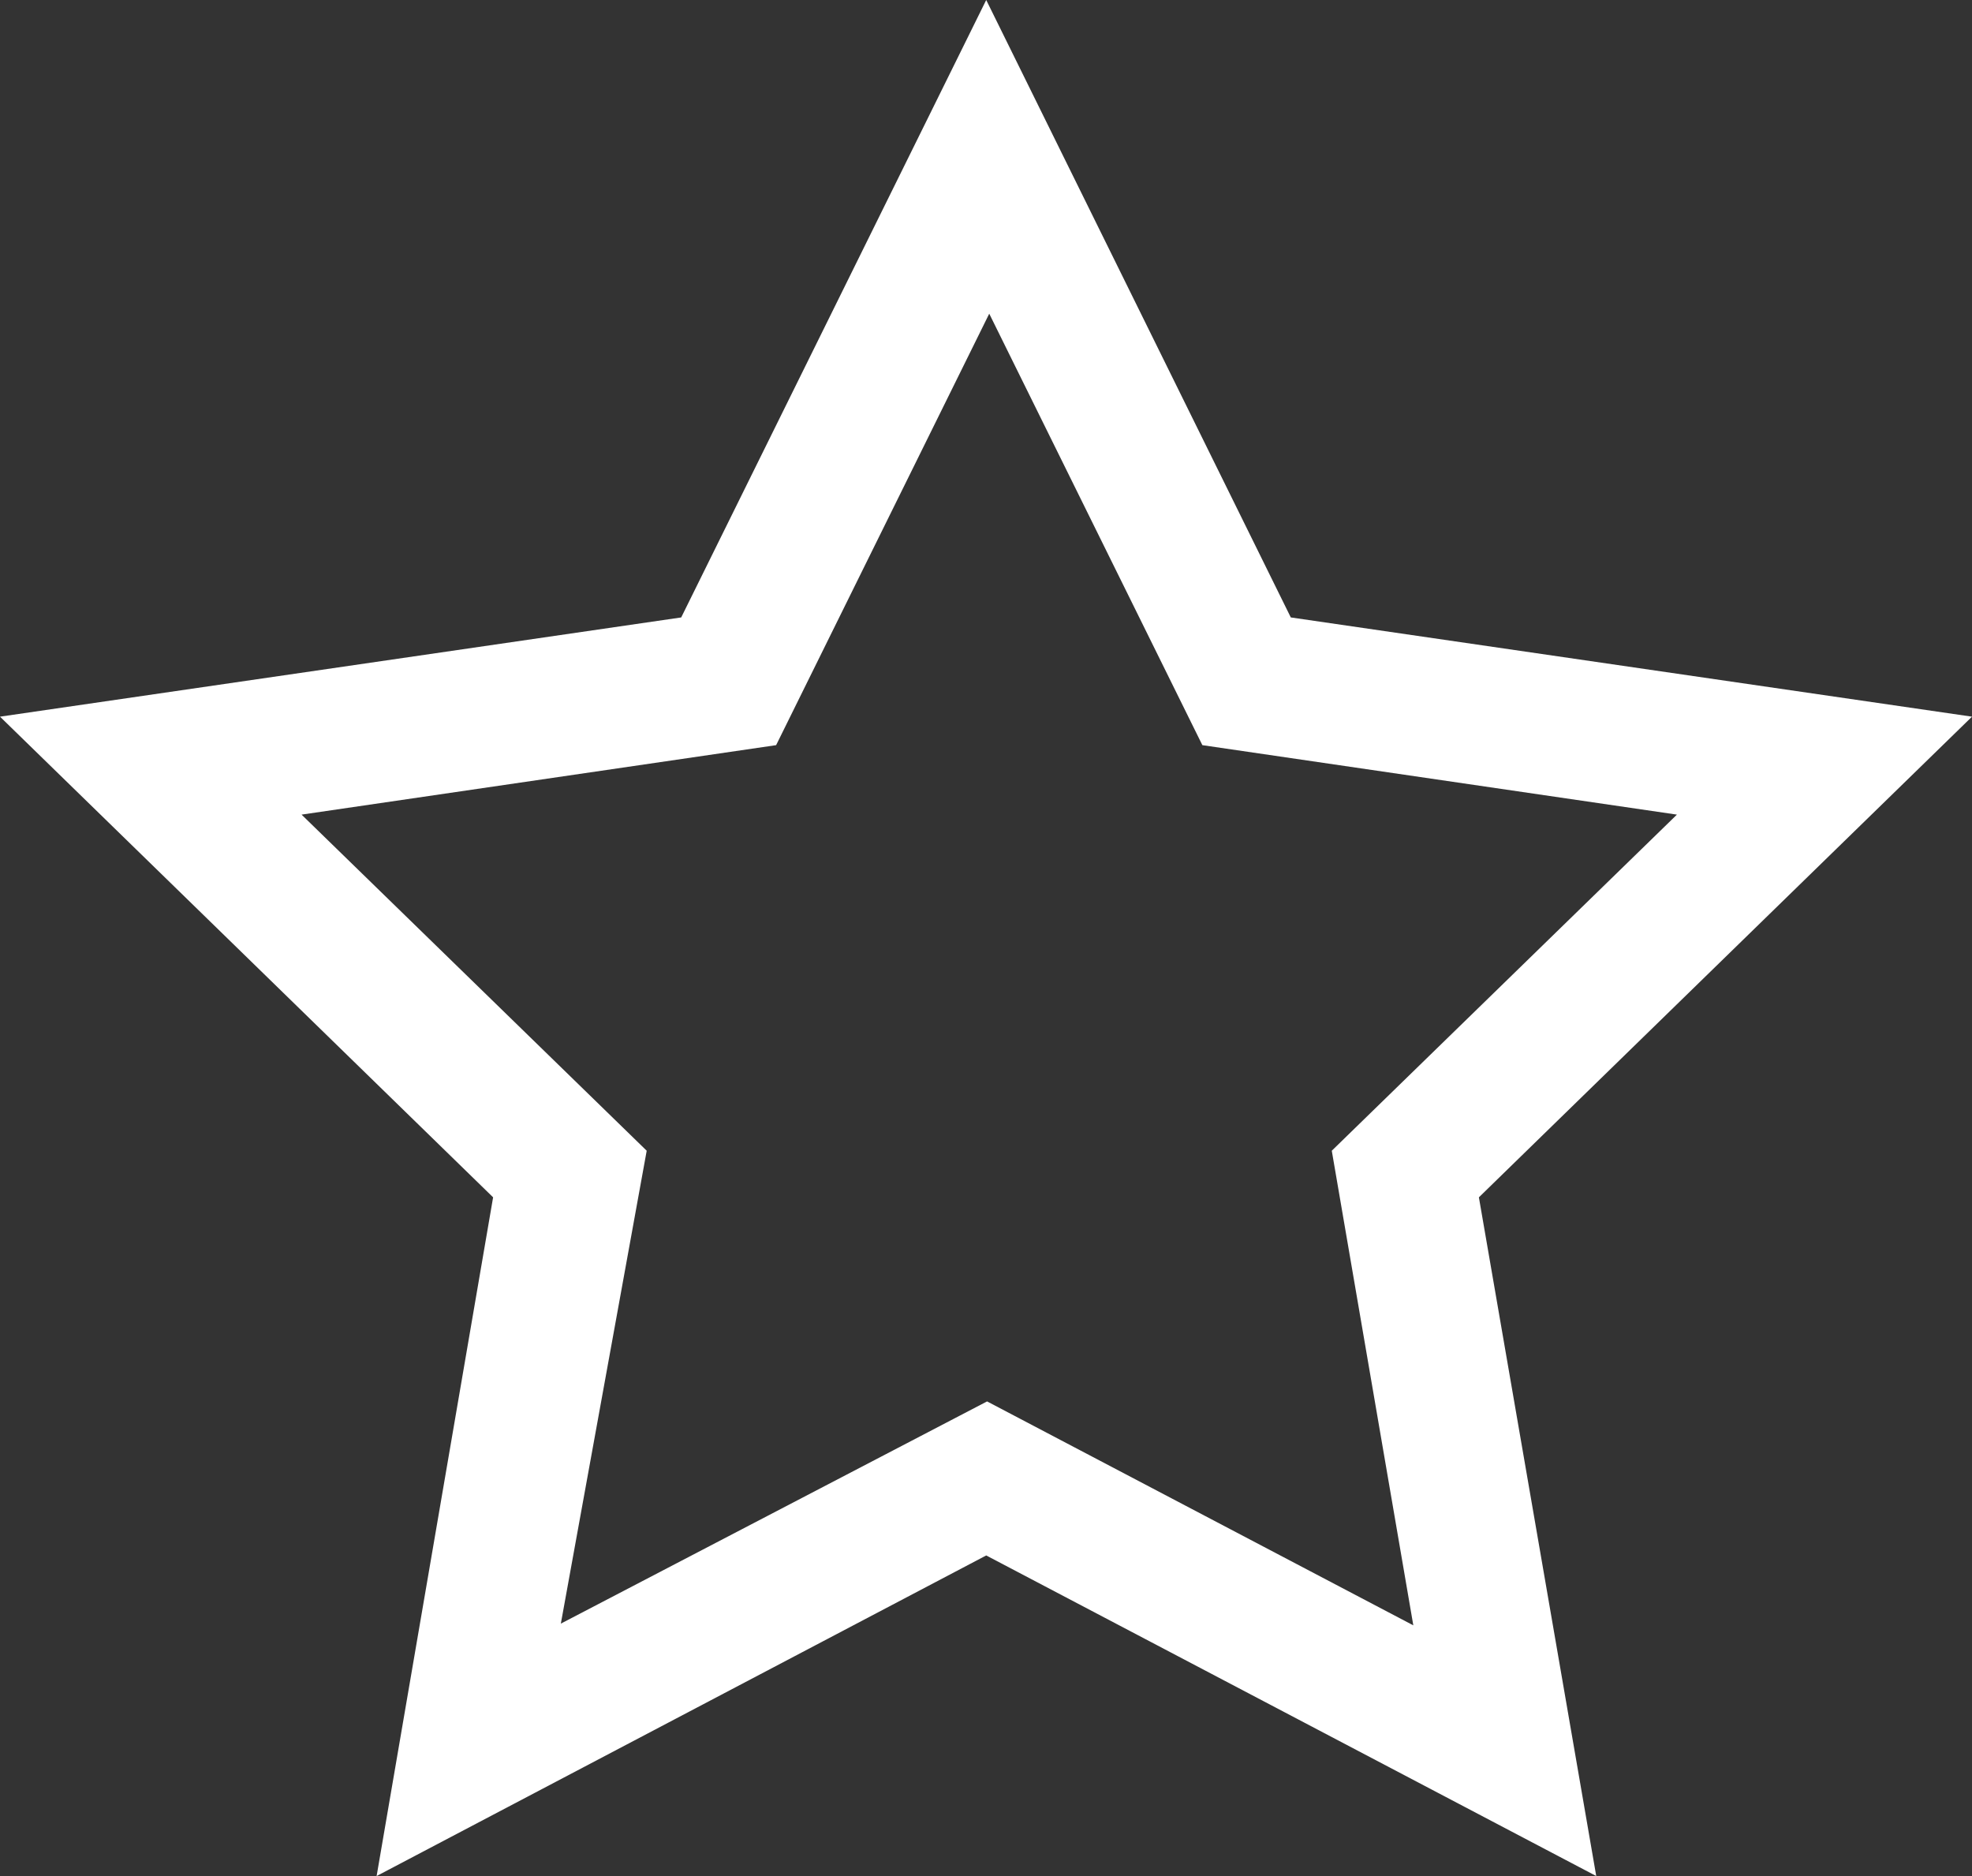 <svg xmlns="http://www.w3.org/2000/svg" viewBox="0 0 45.71 43.48"><rect x="0" y="0" width="45.71" height="43.48" fill="#333333" stroke="none"/><defs><style>.cls-1{fill:#fff;}</style></defs><title>estrelaEvento</title><g id="Camada_2" data-name="Camada 2"><g id="Camada_1-2" data-name="Camada 1"><path class="cls-1" d="M37,43.48,22.86,36.05,8.73,43.48l2.7-15.73L0,16.61l15.79-2.3L22.86,0l7.06,14.31,15.79,2.3L34.28,27.75Zm-14.12-11,9.88,5.19-1.89-11,8-7.79-11-1.61-4.94-10-4.94,10-11,1.61,8,7.79L13,37.63Z"/></g></g></svg>